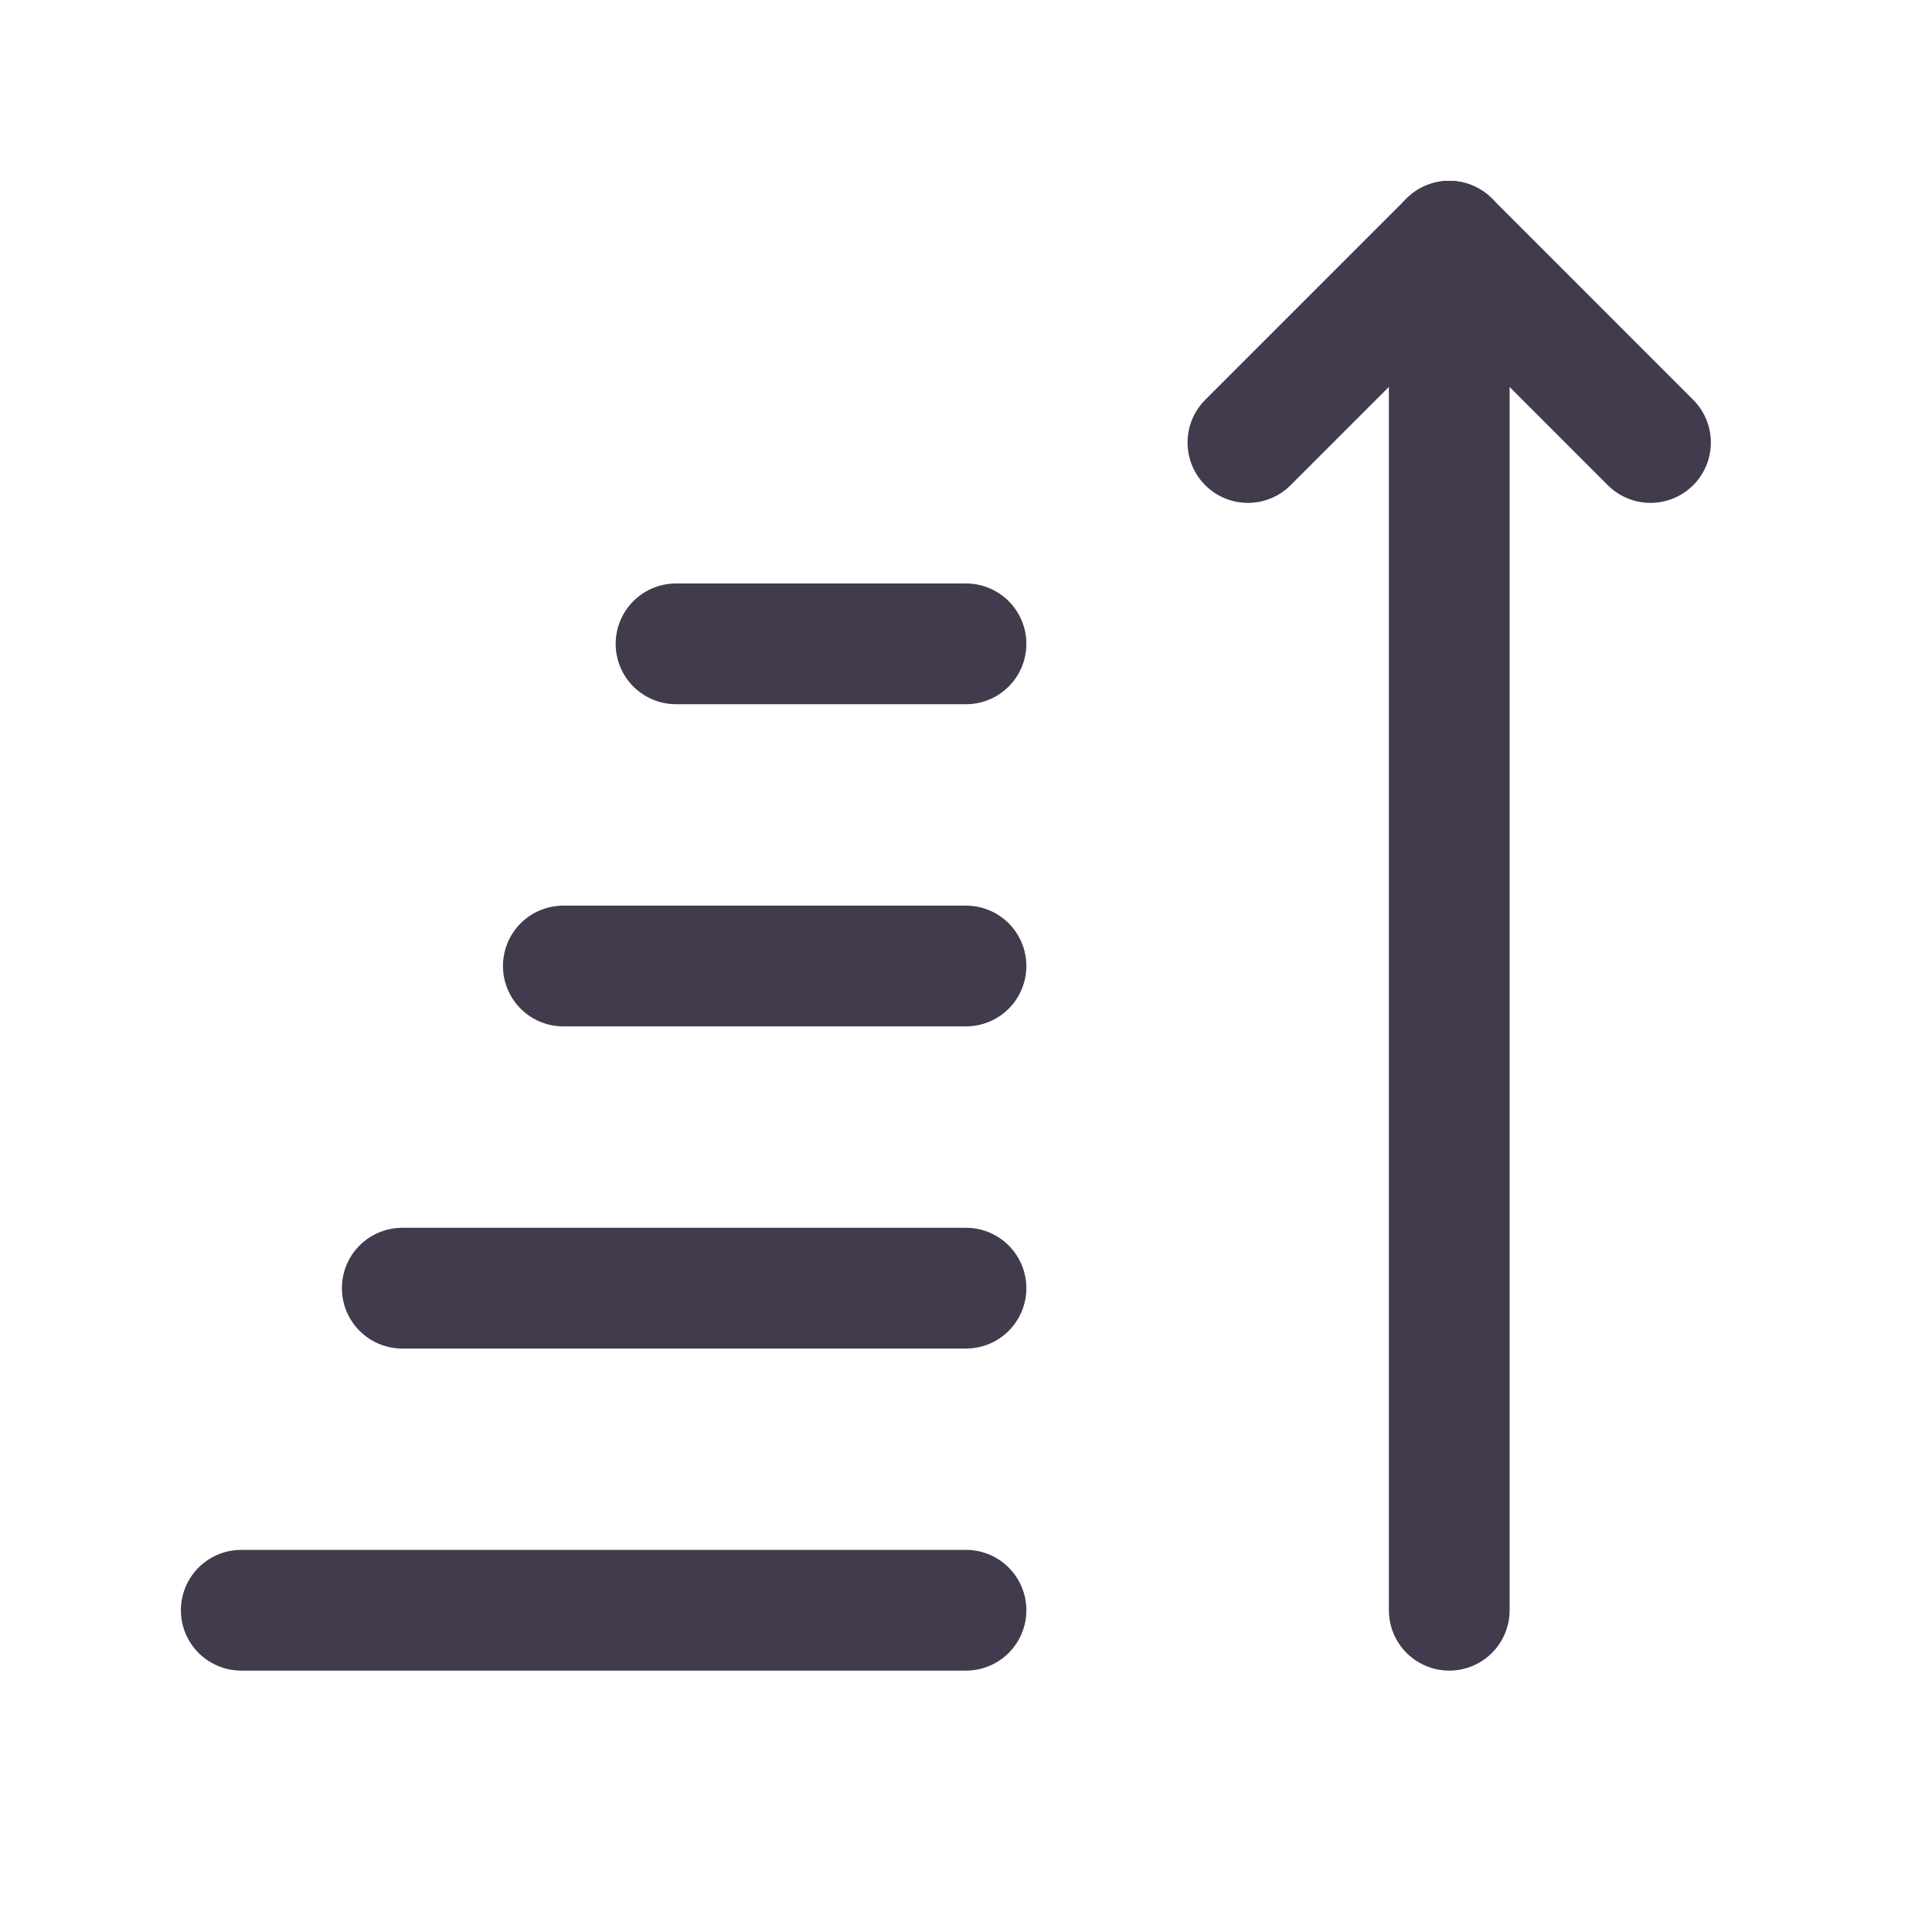 <svg width="24" height="24" viewBox="0 0 24 24" fill="none" xmlns="http://www.w3.org/2000/svg">
<path d="M18.003 2.996V20.003" stroke="#423B4E" stroke-width="1.5" stroke-linecap="round" stroke-linejoin="round"/>
<path d="M2.997 20.003H12" stroke="#423B4E" stroke-width="1.5" stroke-linecap="round" stroke-linejoin="round"/>
<path d="M4.997 16.002H12" stroke="#423B4E" stroke-width="1.5" stroke-linecap="round" stroke-linejoin="round"/>
<path d="M6.998 12H12" stroke="#423B4E" stroke-width="1.5" stroke-linecap="round" stroke-linejoin="round"/>
<path d="M8.398 7.998H12" stroke="#423B4E" stroke-width="1.5" stroke-linecap="round" stroke-linejoin="round"/>
<path d="M15.502 5.497L18.003 2.996L20.503 5.497" stroke="#423B4E" stroke-width="1.5" stroke-linecap="round" stroke-linejoin="round"/>
</svg>

